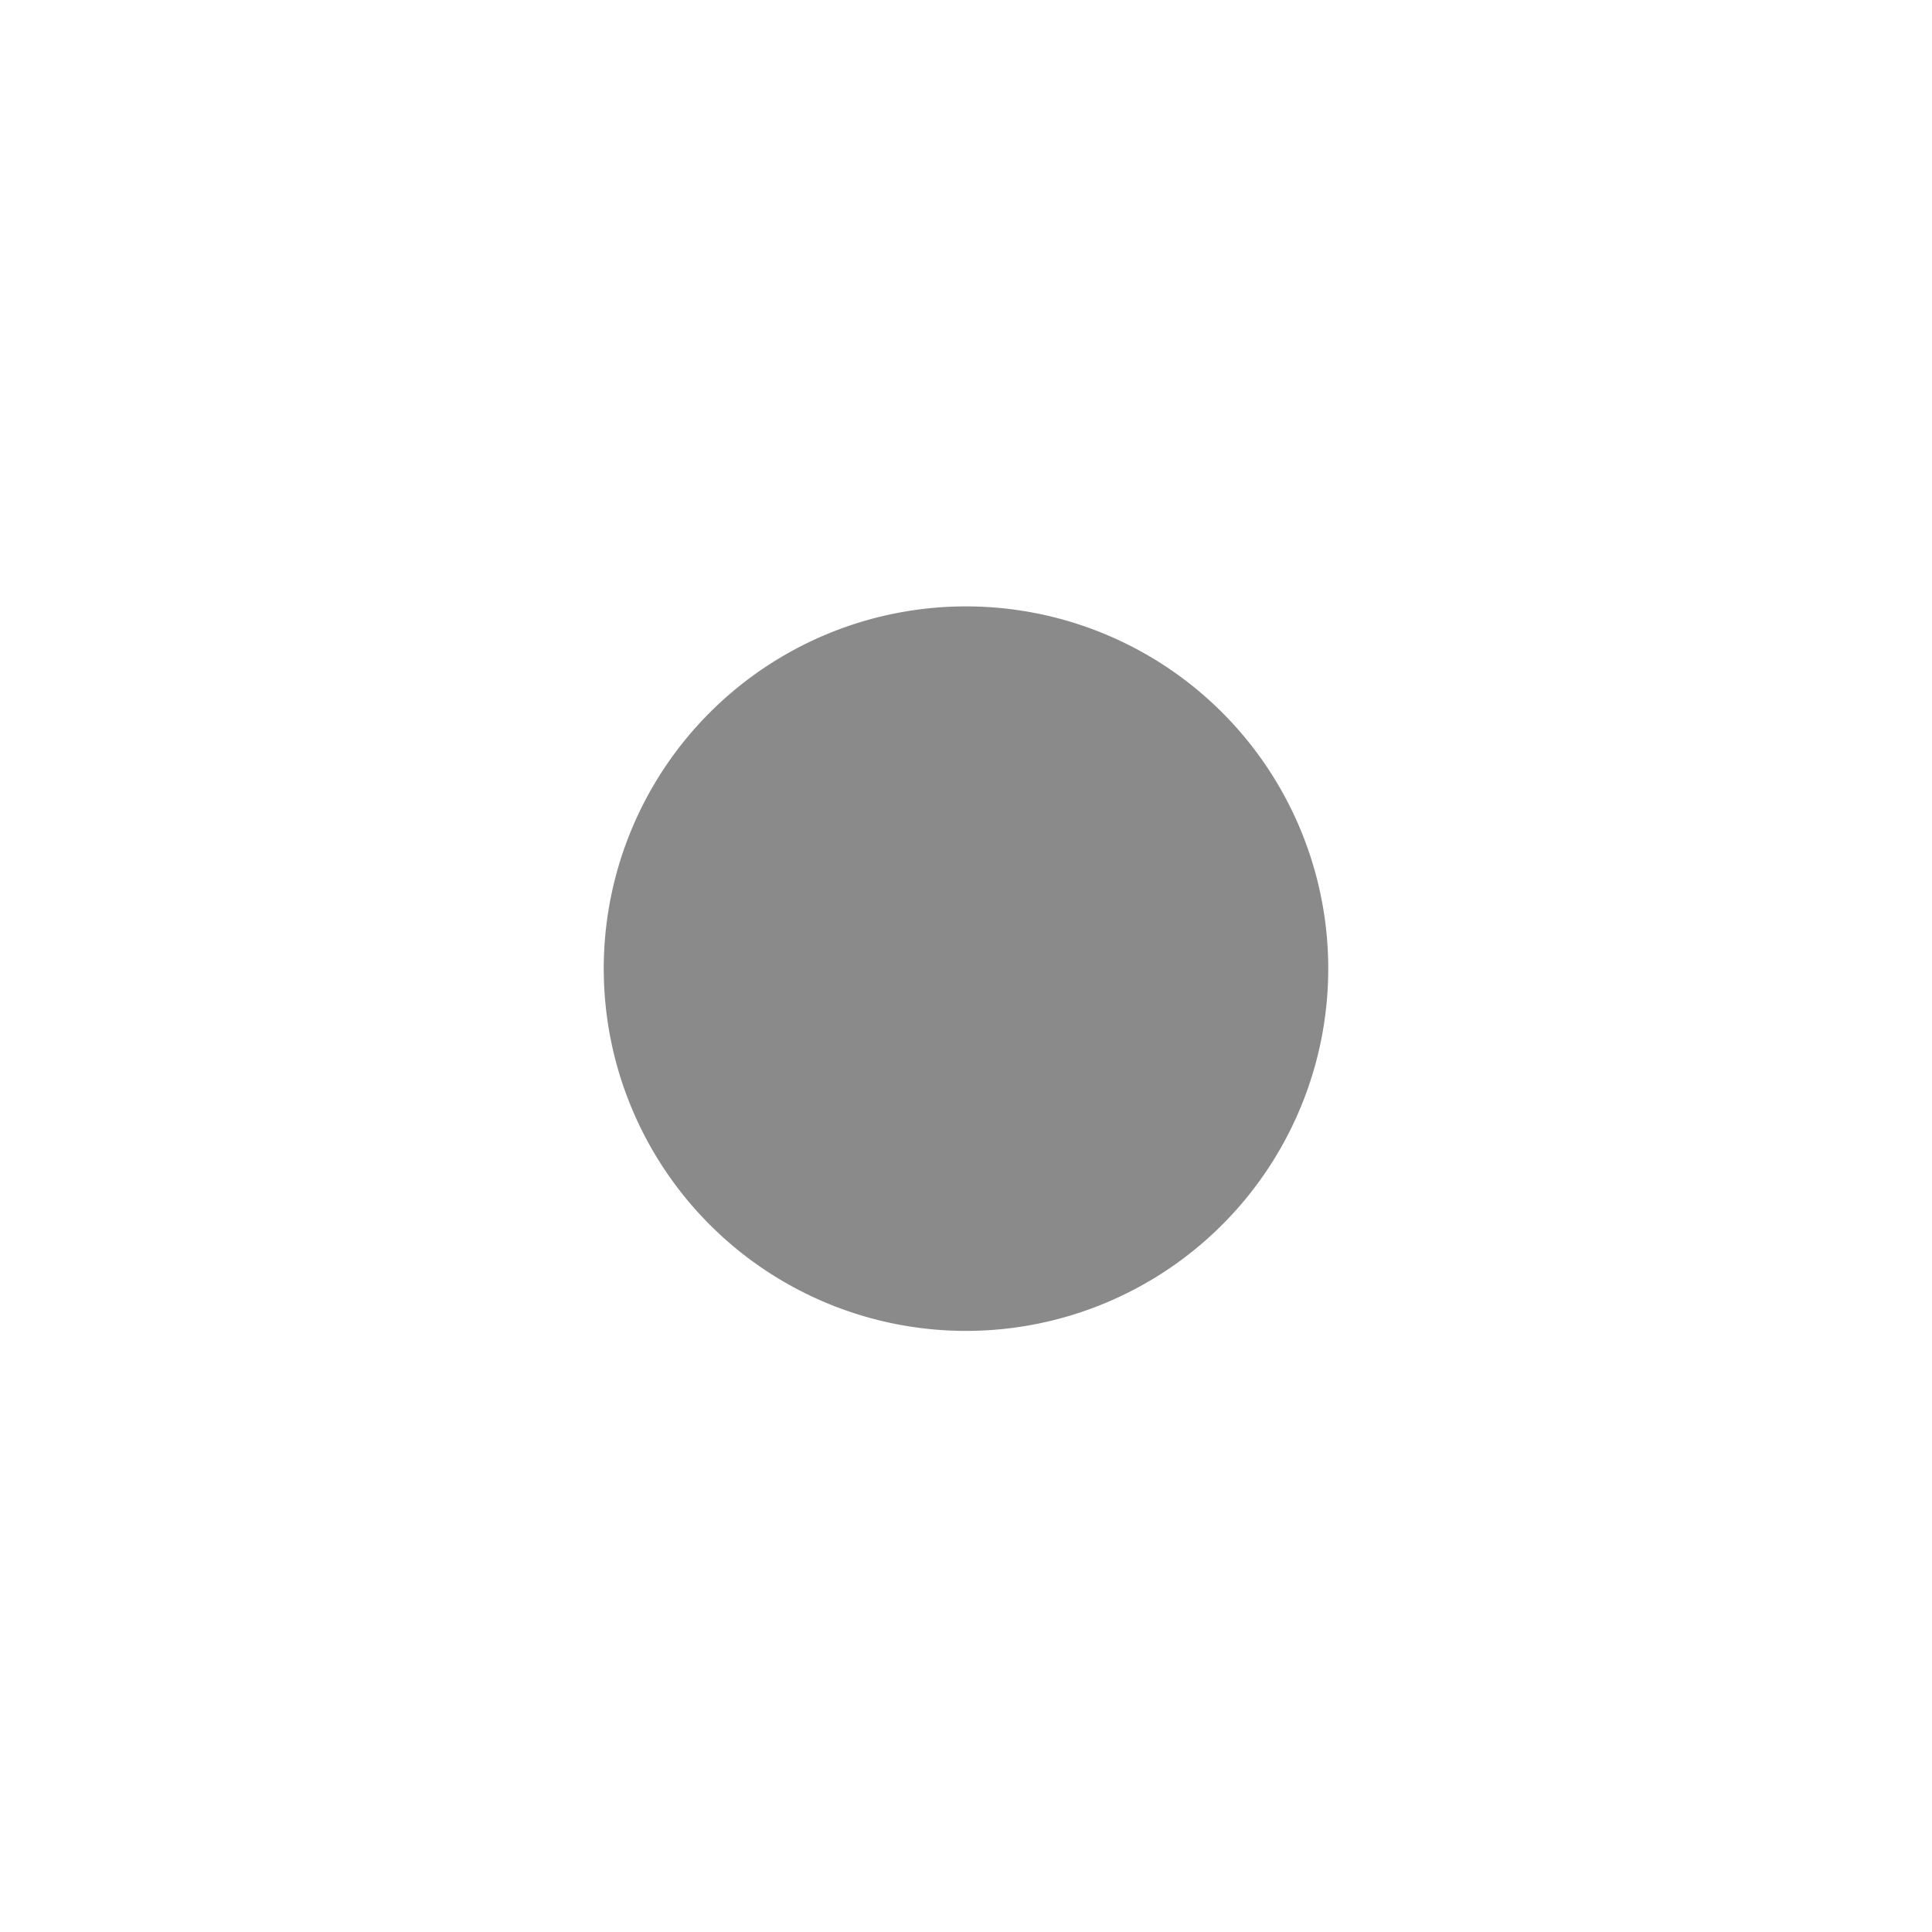 <?xml version="1.0" standalone="no"?><!DOCTYPE svg PUBLIC "-//W3C//DTD SVG 1.1//EN" "http://www.w3.org/Graphics/SVG/1.1/DTD/svg11.dtd"><svg t="1666762792928" class="icon" viewBox="0 0 1024 1024" version="1.1" xmlns="http://www.w3.org/2000/svg" p-id="2428" xmlns:xlink="http://www.w3.org/1999/xlink" width="200" height="200"><path d="M512 513.4m-192 0a192 192 0 1 0 384 0 192 192 0 1 0-384 0Z" fill="#8a8a8a" p-id="2429"></path></svg>